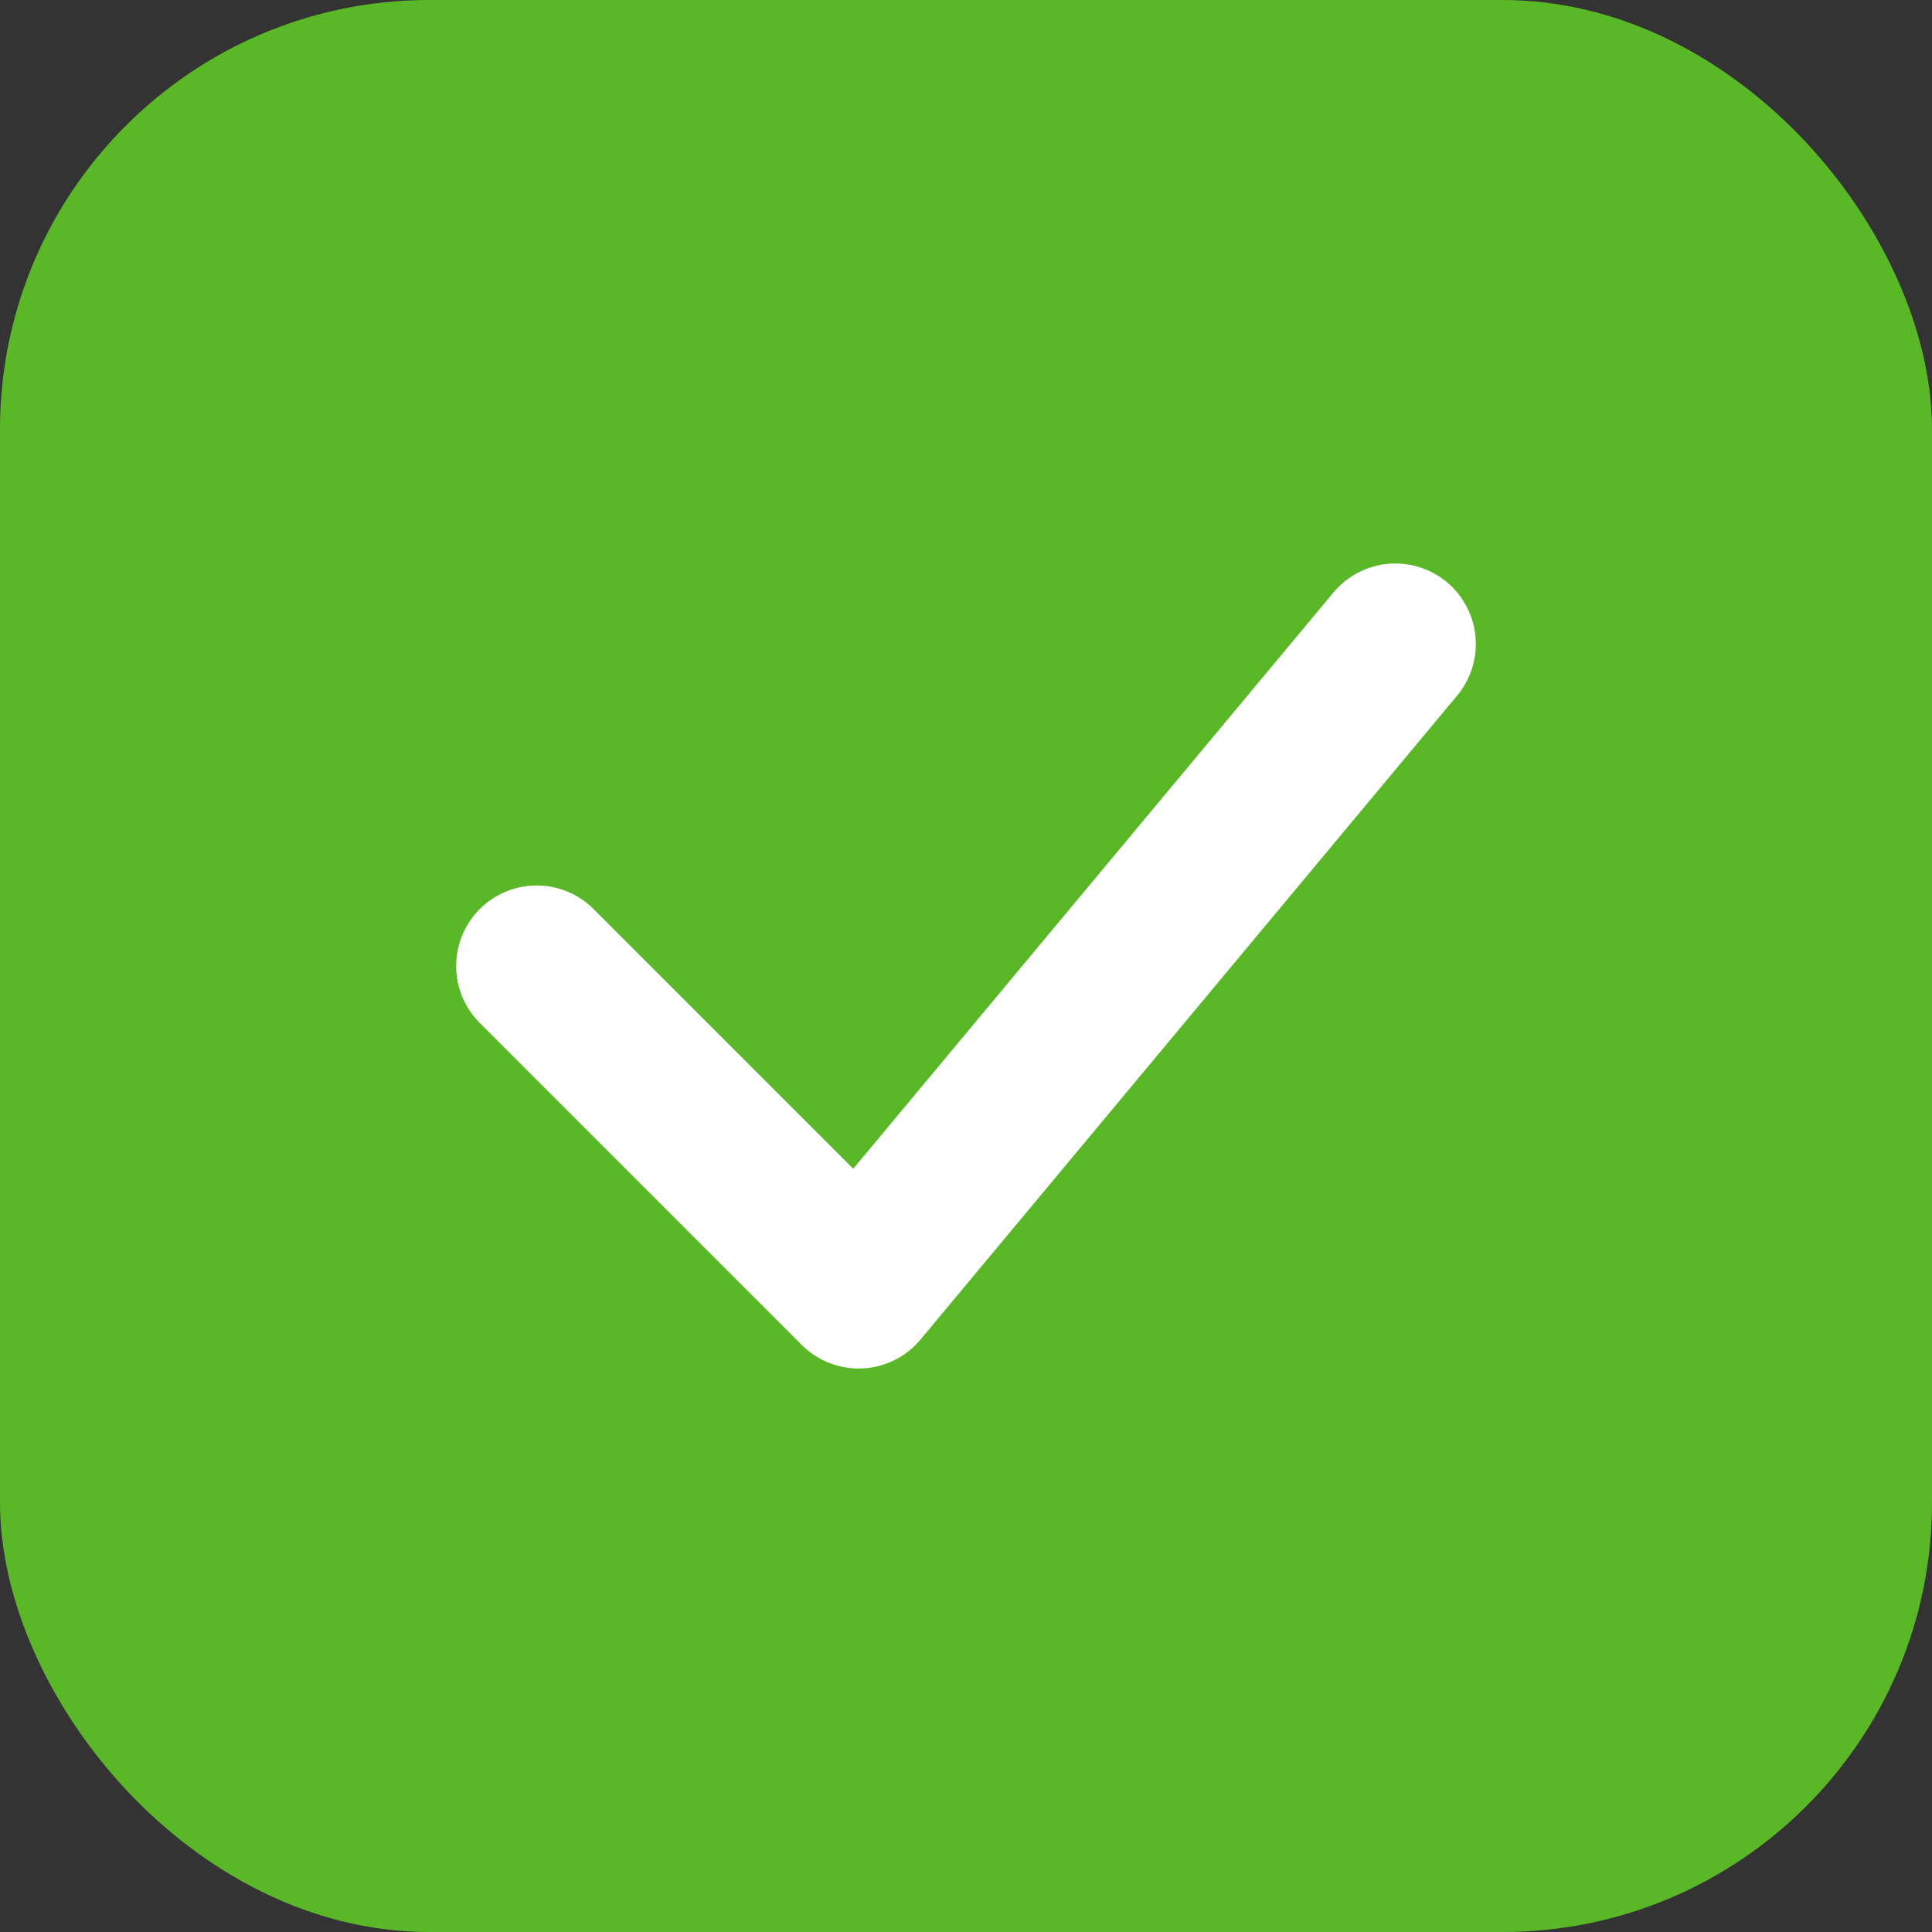 <svg width="18" height="18" viewBox="0 0 18 18" fill="none" xmlns="http://www.w3.org/2000/svg">
<rect x="0" y="0" width="18" height="18" fill="#333333" stroke="none"/>
<rect width="18" height="18" rx="4" fill="#5AB828"/>
<path d="M5 9L8 12L13 6" stroke="white" stroke-width="1.5" stroke-linecap="round" stroke-linejoin="round"/>
</svg>
